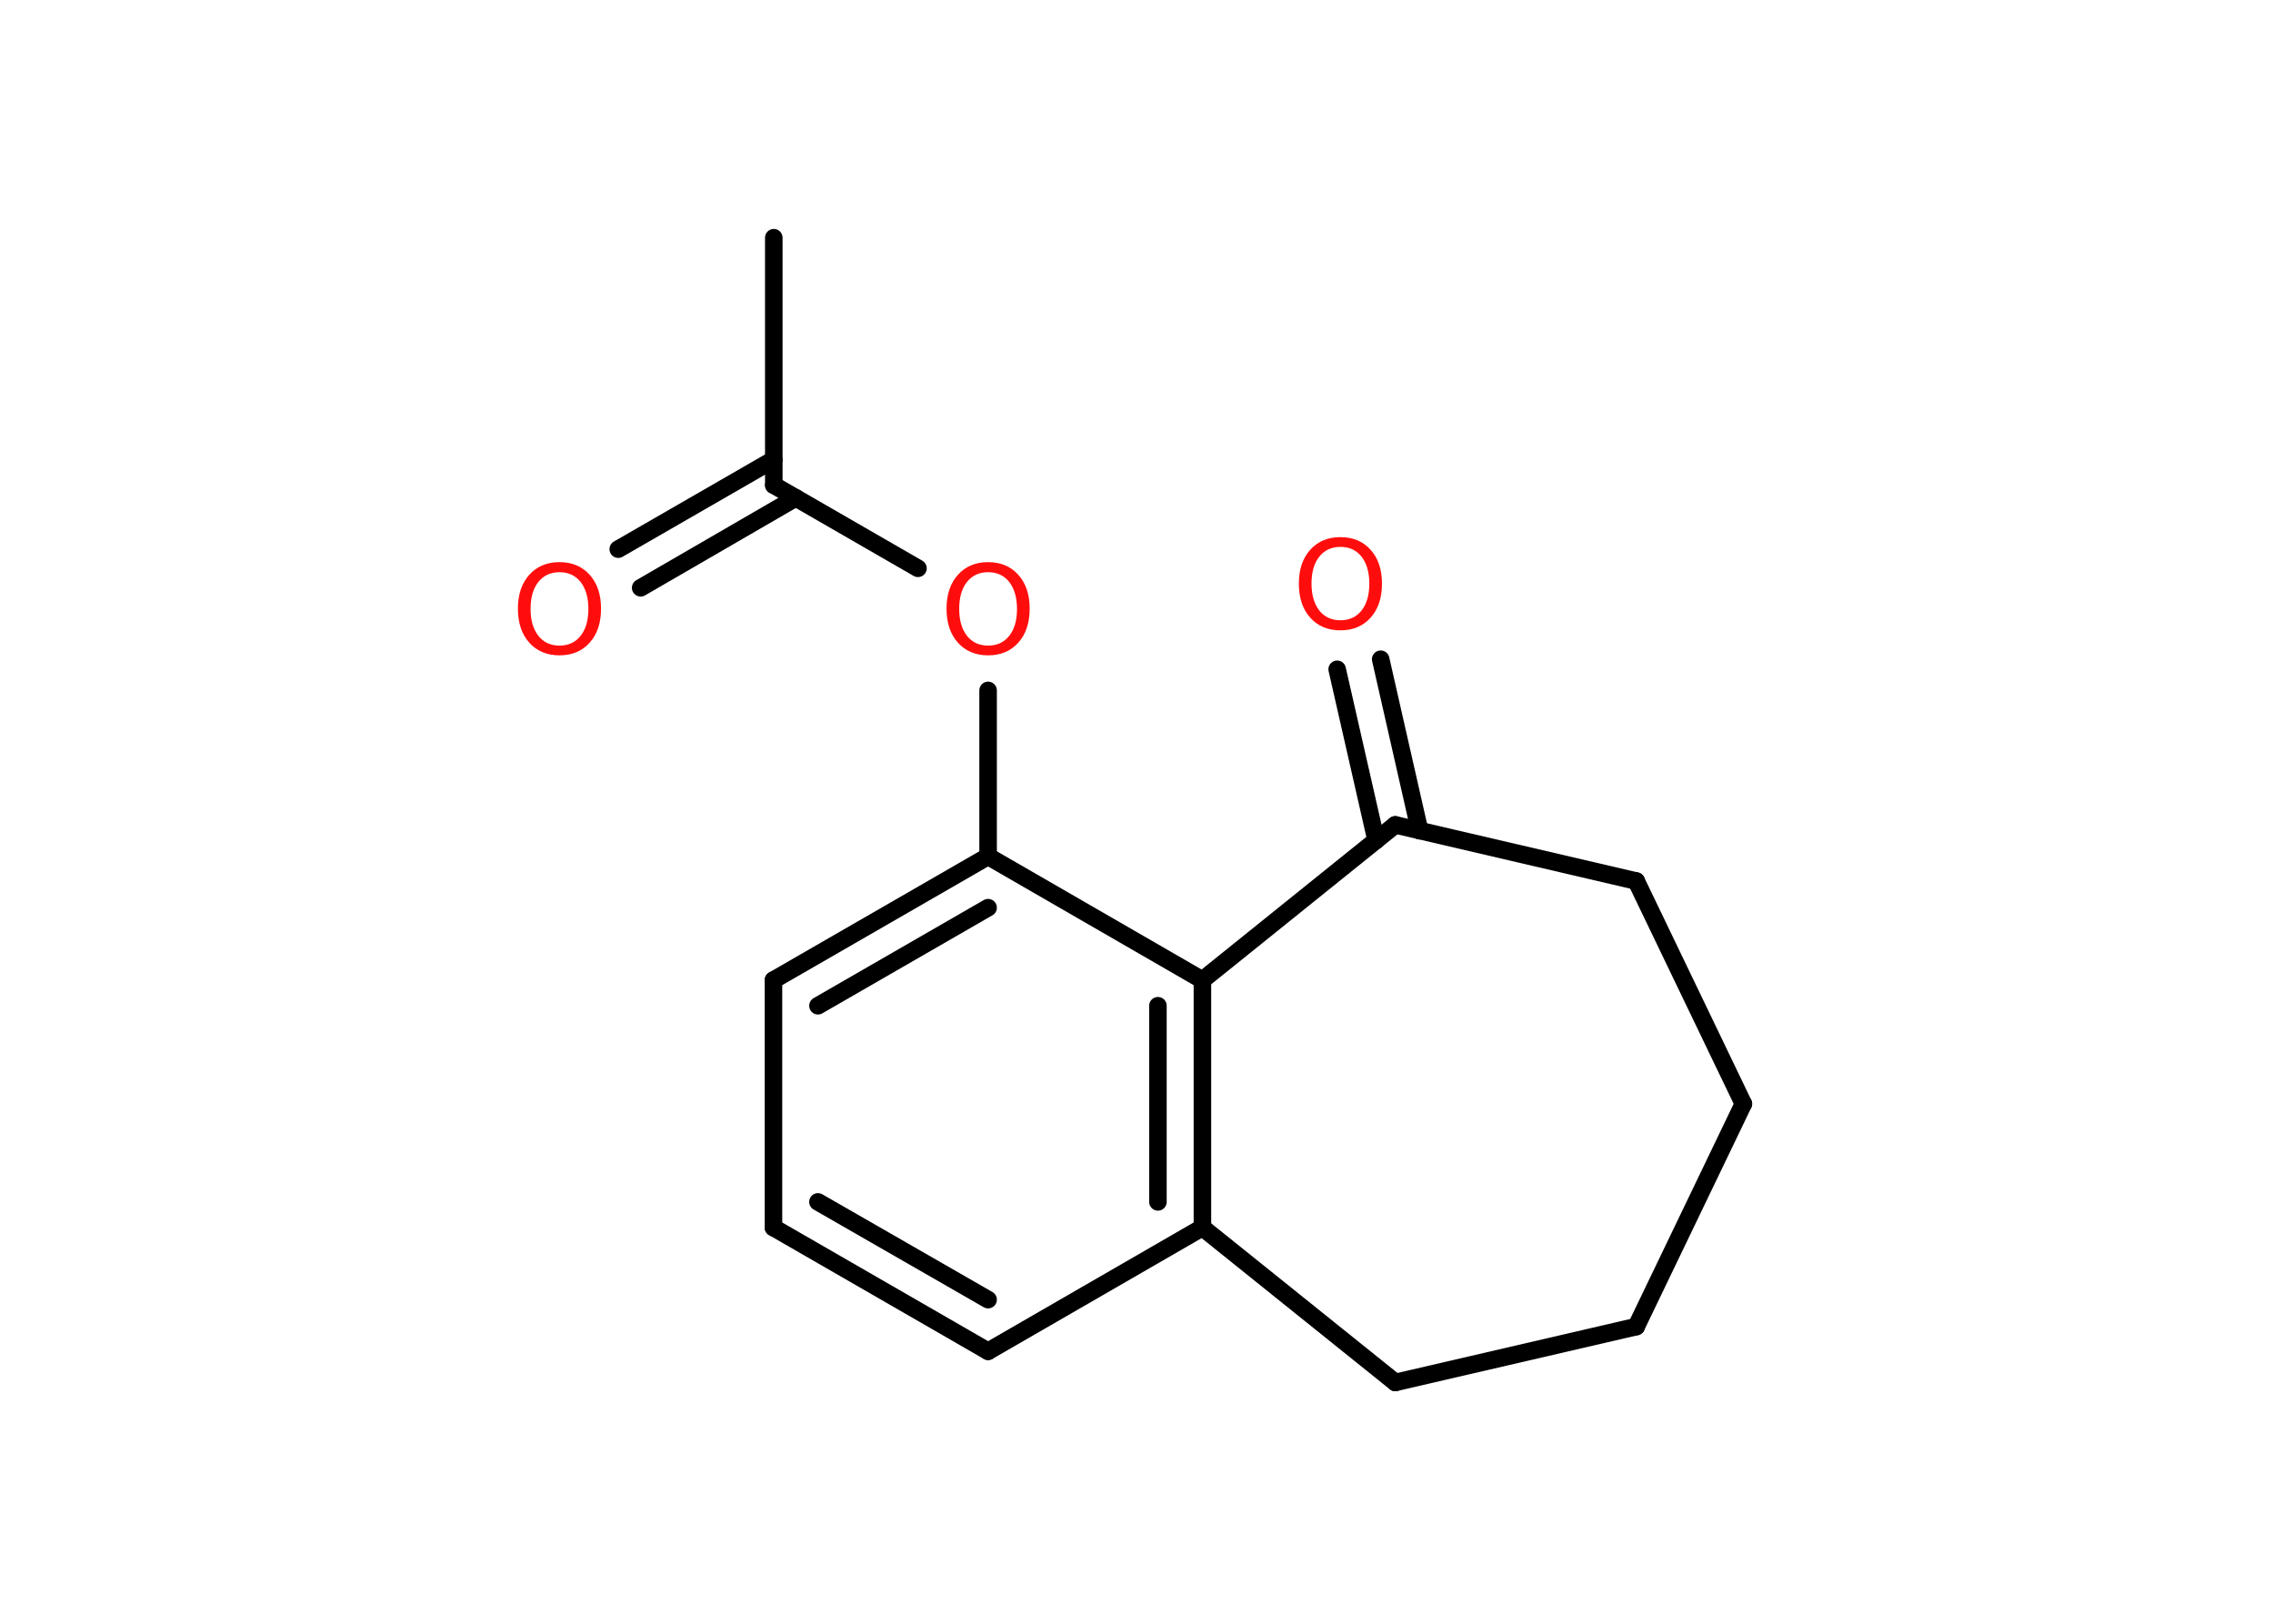 <?xml version='1.0' encoding='UTF-8'?>
<!DOCTYPE svg PUBLIC "-//W3C//DTD SVG 1.1//EN" "http://www.w3.org/Graphics/SVG/1.1/DTD/svg11.dtd">
<svg version='1.2' xmlns='http://www.w3.org/2000/svg' xmlns:xlink='http://www.w3.org/1999/xlink' width='70.0mm' height='50.0mm' viewBox='0 0 70.0 50.0'>
  <desc>Generated by the Chemistry Development Kit (http://github.com/cdk)</desc>
  <g stroke-linecap='round' stroke-linejoin='round' stroke='#000000' stroke-width='.54' fill='#FF0D0D'>
    <rect x='.0' y='.0' width='70.0' height='50.0' fill='#FFFFFF' stroke='none'/>
    <g id='mol1' class='mol'>
      <line id='mol1bnd1' class='bond' x1='23.83' y1='7.32' x2='23.83' y2='14.94'/>
      <g id='mol1bnd2' class='bond'>
        <line x1='24.51' y1='15.33' x2='19.73' y2='18.1'/>
        <line x1='23.83' y1='14.15' x2='19.04' y2='16.91'/>
      </g>
      <line id='mol1bnd3' class='bond' x1='23.83' y1='14.94' x2='28.27' y2='17.5'/>
      <line id='mol1bnd4' class='bond' x1='30.43' y1='21.26' x2='30.43' y2='26.37'/>
      <g id='mol1bnd5' class='bond'>
        <line x1='30.43' y1='26.37' x2='23.82' y2='30.18'/>
        <line x1='30.43' y1='27.95' x2='25.19' y2='30.97'/>
      </g>
      <line id='mol1bnd6' class='bond' x1='23.82' y1='30.18' x2='23.82' y2='37.8'/>
      <g id='mol1bnd7' class='bond'>
        <line x1='23.82' y1='37.8' x2='30.43' y2='41.61'/>
        <line x1='25.19' y1='37.01' x2='30.43' y2='40.02'/>
      </g>
      <line id='mol1bnd8' class='bond' x1='30.43' y1='41.61' x2='37.03' y2='37.8'/>
      <g id='mol1bnd9' class='bond'>
        <line x1='37.03' y1='37.8' x2='37.03' y2='30.18'/>
        <line x1='35.66' y1='37.01' x2='35.66' y2='30.97'/>
      </g>
      <line id='mol1bnd10' class='bond' x1='30.43' y1='26.37' x2='37.03' y2='30.18'/>
      <line id='mol1bnd11' class='bond' x1='37.03' y1='30.18' x2='42.97' y2='25.4'/>
      <g id='mol1bnd12' class='bond'>
        <line x1='42.38' y1='25.88' x2='41.18' y2='20.61'/>
        <line x1='43.72' y1='25.58' x2='42.52' y2='20.3'/>
      </g>
      <line id='mol1bnd13' class='bond' x1='42.97' y1='25.4' x2='50.39' y2='27.13'/>
      <line id='mol1bnd14' class='bond' x1='50.39' y1='27.13' x2='53.69' y2='33.99'/>
      <line id='mol1bnd15' class='bond' x1='53.69' y1='33.99' x2='50.39' y2='40.85'/>
      <line id='mol1bnd16' class='bond' x1='50.39' y1='40.85' x2='42.97' y2='42.57'/>
      <line id='mol1bnd17' class='bond' x1='37.03' y1='37.8' x2='42.97' y2='42.57'/>
      <path id='mol1atm3' class='atom' d='M17.23 17.62q-.41 .0 -.65 .3q-.24 .3 -.24 .83q.0 .52 .24 .83q.24 .3 .65 .3q.41 .0 .65 -.3q.24 -.3 .24 -.83q.0 -.52 -.24 -.83q-.24 -.3 -.65 -.3zM17.23 17.31q.58 .0 .93 .39q.35 .39 .35 1.04q.0 .66 -.35 1.05q-.35 .39 -.93 .39q-.58 .0 -.93 -.39q-.35 -.39 -.35 -1.05q.0 -.65 .35 -1.04q.35 -.39 .93 -.39z' stroke='none'/>
      <path id='mol1atm4' class='atom' d='M30.43 17.62q-.41 .0 -.65 .3q-.24 .3 -.24 .83q.0 .52 .24 .83q.24 .3 .65 .3q.41 .0 .65 -.3q.24 -.3 .24 -.83q.0 -.52 -.24 -.83q-.24 -.3 -.65 -.3zM30.43 17.31q.58 .0 .93 .39q.35 .39 .35 1.04q.0 .66 -.35 1.05q-.35 .39 -.93 .39q-.58 .0 -.93 -.39q-.35 -.39 -.35 -1.05q.0 -.65 .35 -1.04q.35 -.39 .93 -.39z' stroke='none'/>
      <path id='mol1atm12' class='atom' d='M41.28 16.84q-.41 .0 -.65 .3q-.24 .3 -.24 .83q.0 .52 .24 .83q.24 .3 .65 .3q.41 .0 .65 -.3q.24 -.3 .24 -.83q.0 -.52 -.24 -.83q-.24 -.3 -.65 -.3zM41.28 16.54q.58 .0 .93 .39q.35 .39 .35 1.04q.0 .66 -.35 1.05q-.35 .39 -.93 .39q-.58 .0 -.93 -.39q-.35 -.39 -.35 -1.05q.0 -.65 .35 -1.04q.35 -.39 .93 -.39z' stroke='none'/>
    </g>
  </g>
</svg>
